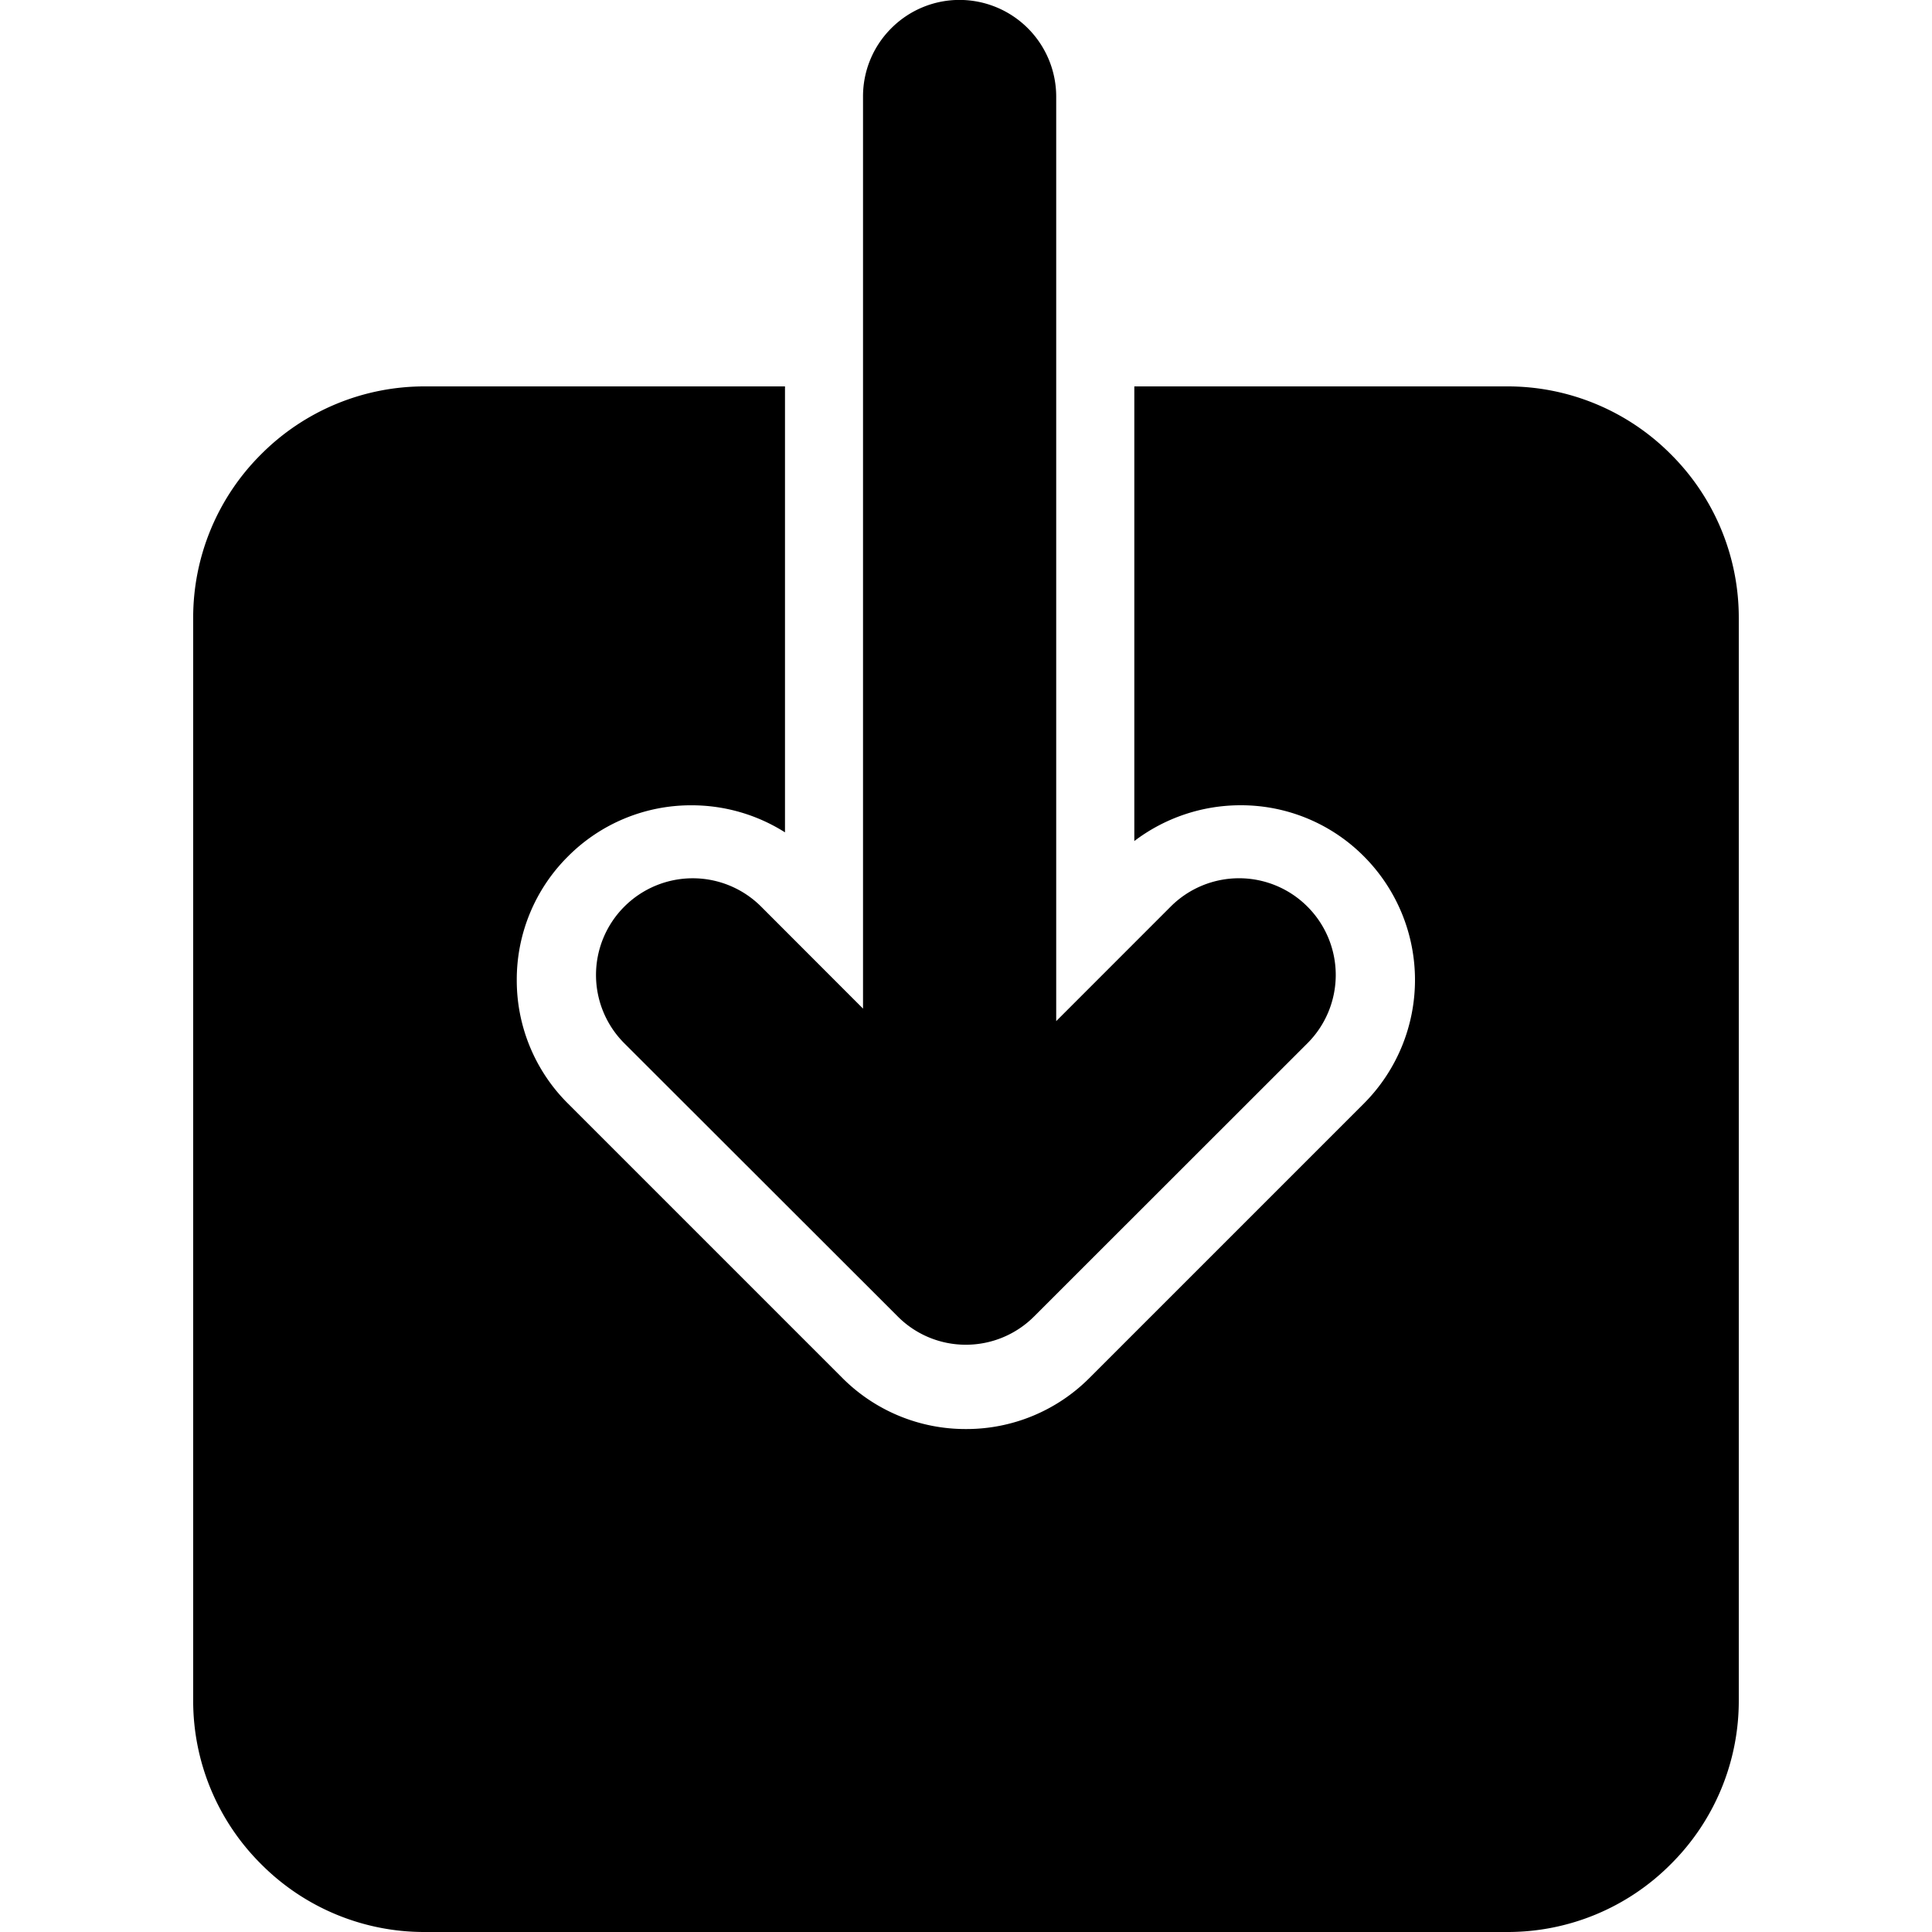 <svg xmlns="http://www.w3.org/2000/svg" xmlns:xlink="http://www.w3.org/1999/xlink" width="100" height="100" viewBox="0 0 100 100"><defs><clipPath id="b"><rect width="100" height="100"/></clipPath></defs><g id="a" clip-path="url(#b)"><path d="M-3414-18728a11.9,11.9,0,0,1-8.486-3.516A11.914,11.914,0,0,1-3426-18740v-56a11.924,11.924,0,0,1,3.516-8.486A11.926,11.926,0,0,1-3414-18808h18.632v23.082a9.032,9.032,0,0,0-4.843-1.4,8.978,8.978,0,0,0-6.389,2.646,8.979,8.979,0,0,0-2.651,6.393,8.982,8.982,0,0,0,2.651,6.4l14.2,14.2a8.995,8.995,0,0,0,6.4,2.646,8.988,8.988,0,0,0,6.388-2.641l14.209-14.209a9.058,9.058,0,0,0,0-12.791,8.965,8.965,0,0,0-6.393-2.646,9.092,9.092,0,0,0-5.491,1.852V-18808H-3358a11.91,11.91,0,0,1,8.486,3.516A11.923,11.923,0,0,1-3346-18796v56a11.913,11.913,0,0,1-3.516,8.486A11.9,11.9,0,0,1-3358-18728Zm24.467-31.861-14.152-14.139a5,5,0,0,1,0-7.072,5.006,5.006,0,0,1,7.078-.006l5.278,5.283,0-47.209a4.969,4.969,0,0,1,1.465-3.535,4.982,4.982,0,0,1,3.534-1.465,5.009,5.009,0,0,1,5,5v47.857l5.93-5.932a5,5,0,0,1,7.074.006,5,5,0,0,1,0,7.072l-14.147,14.139a4.986,4.986,0,0,1-3.539,1.465A4.964,4.964,0,0,1-3389.531-18759.859Z" transform="translate(3435.999 18828)"/></g></svg>
